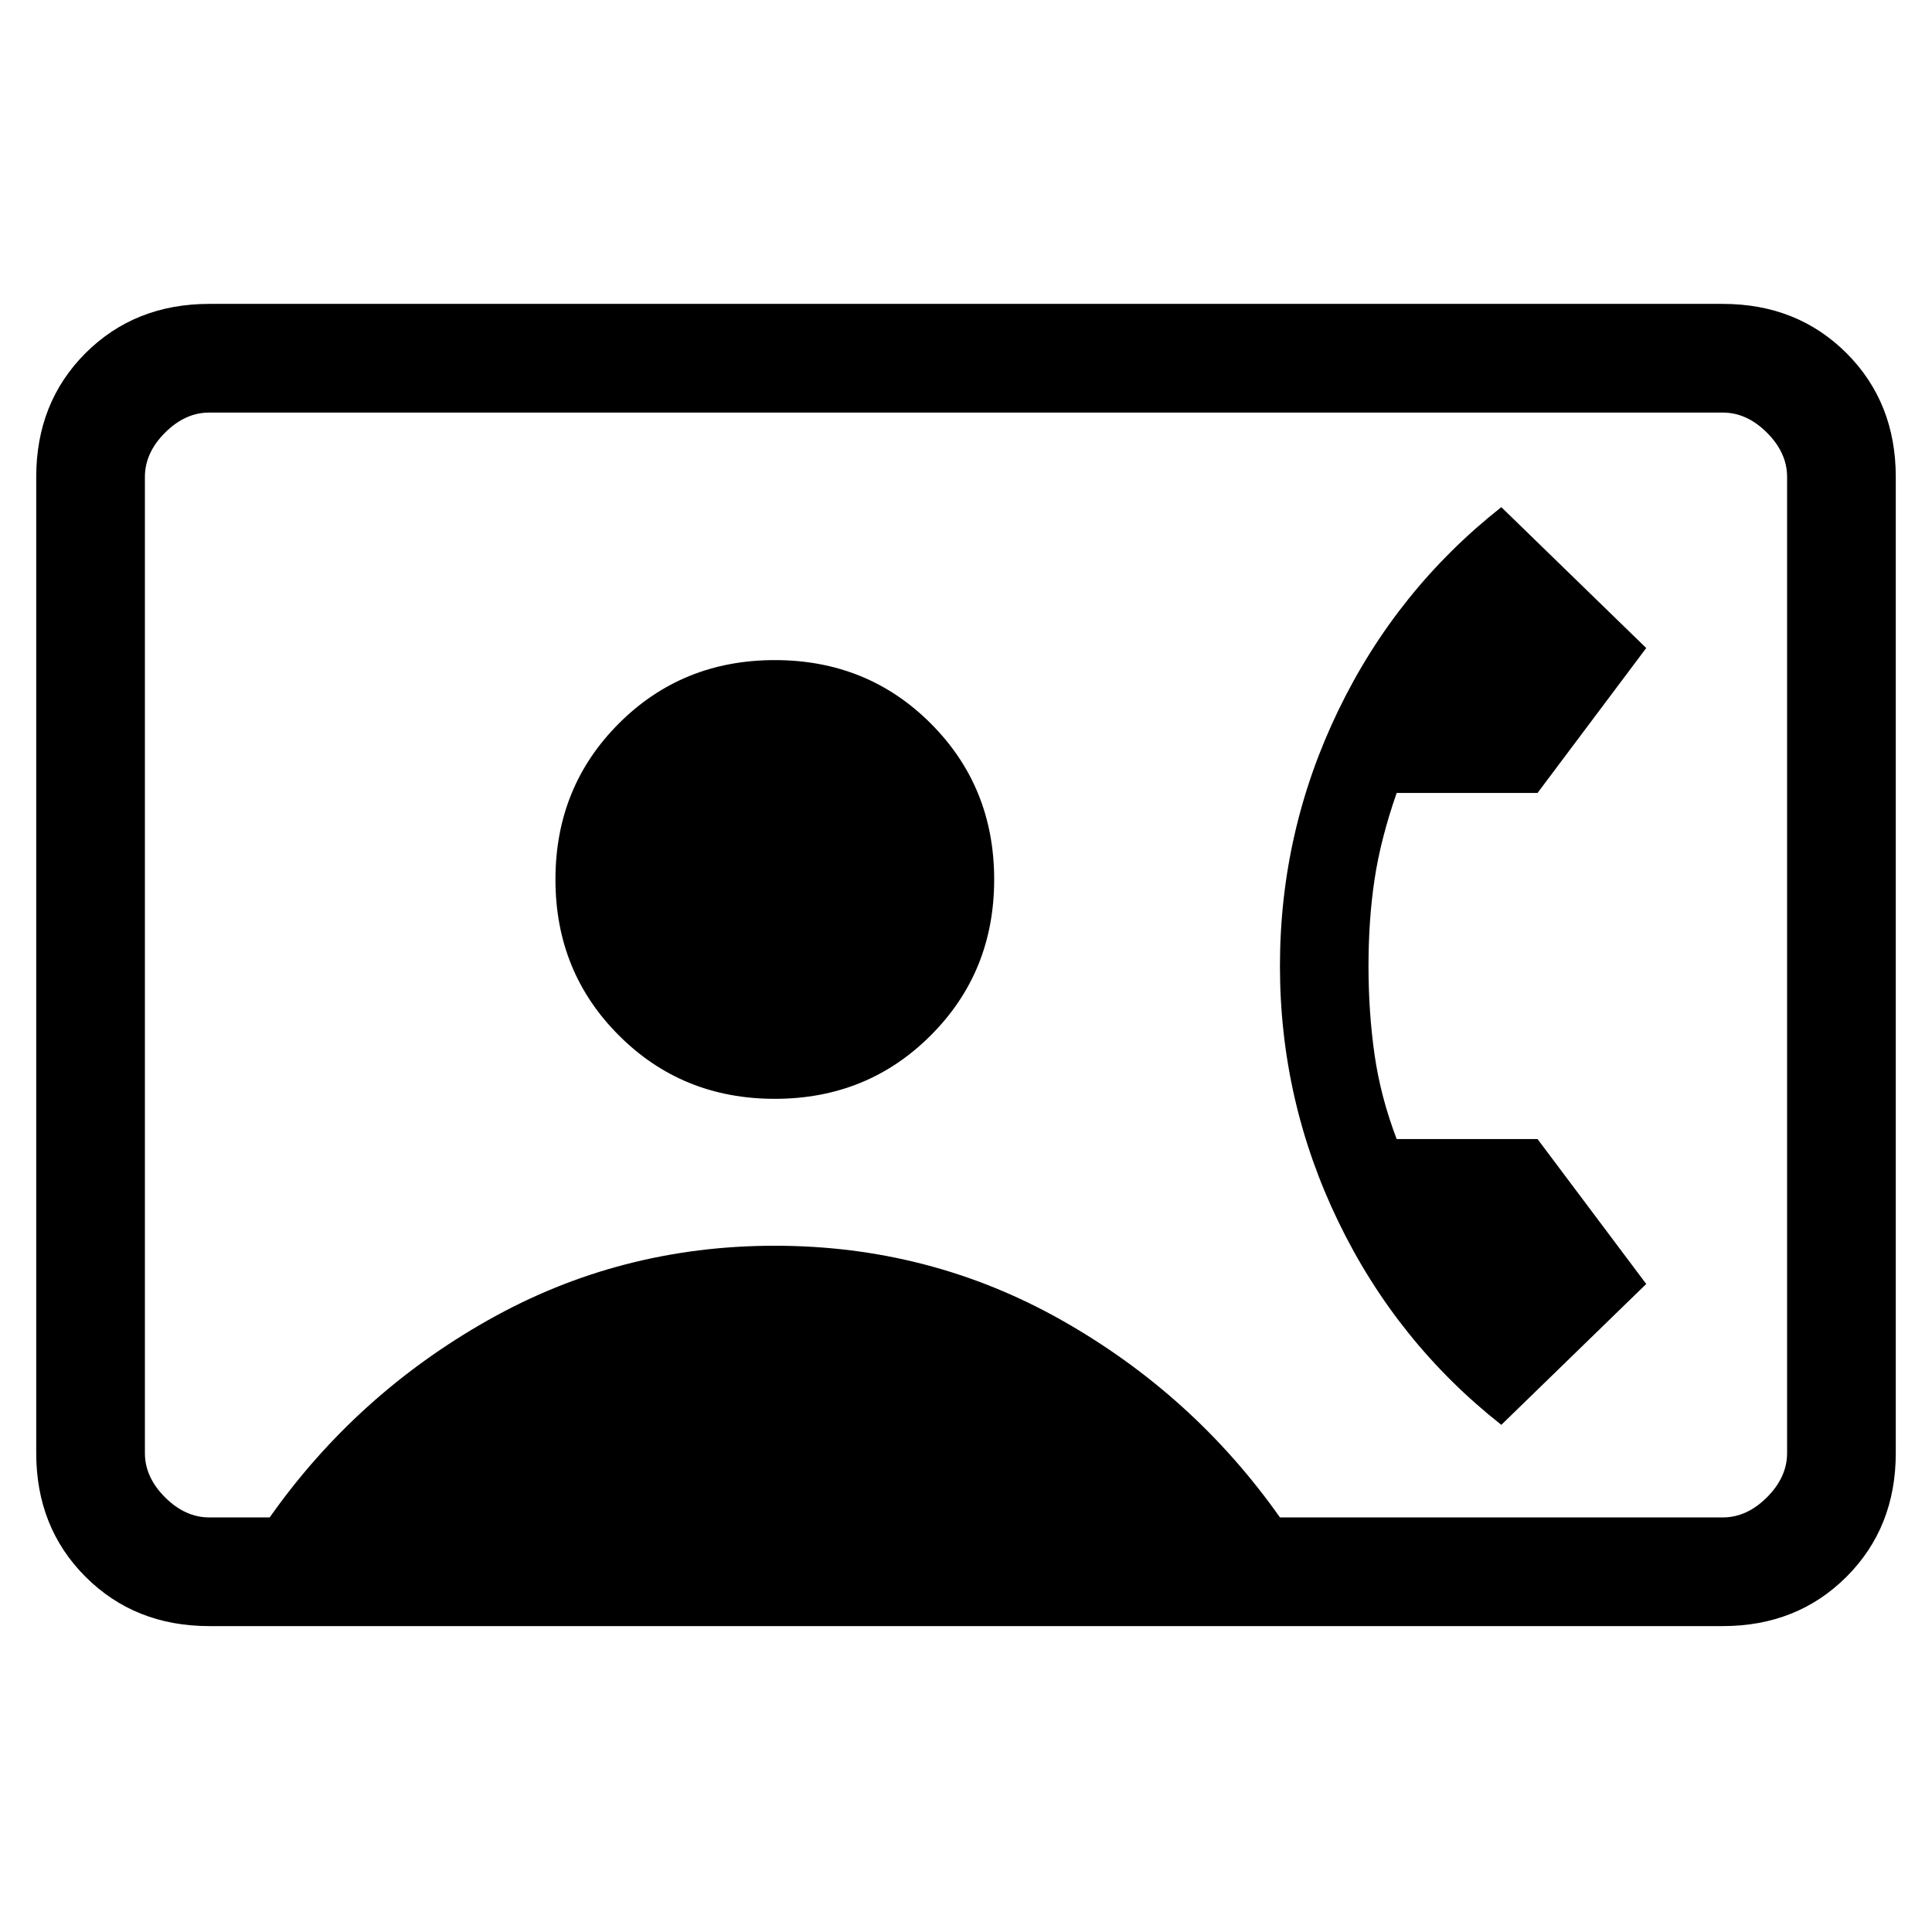 <svg xmlns="http://www.w3.org/2000/svg" height="24" width="24"><path d="M2.6 20.2Q1.675 20.2 1.062 19.587Q0.45 18.975 0.45 18.05V5.925Q0.45 5 1.062 4.387Q1.675 3.775 2.6 3.775H21.4Q22.325 3.775 22.938 4.387Q23.55 5 23.55 5.925V18.05Q23.55 18.975 22.938 19.587Q22.325 20.2 21.4 20.2ZM15.9 18.85H21.4Q21.7 18.85 21.95 18.6Q22.2 18.35 22.2 18.05V5.925Q22.2 5.625 21.95 5.375Q21.7 5.125 21.4 5.125H2.6Q2.3 5.125 2.05 5.375Q1.8 5.625 1.8 5.925V18.05Q1.8 18.35 2.05 18.6Q2.3 18.85 2.6 18.85H3.35Q4.425 17.325 6.062 16.4Q7.7 15.475 9.625 15.475Q11.55 15.475 13.188 16.4Q14.825 17.325 15.9 18.85ZM9.625 13.65Q10.775 13.65 11.562 12.862Q12.35 12.075 12.35 10.925Q12.35 9.775 11.562 8.987Q10.775 8.2 9.625 8.2Q8.475 8.2 7.688 8.987Q6.9 9.775 6.9 10.925Q6.9 12.075 7.688 12.862Q8.475 13.65 9.625 13.65ZM18.65 17.7Q17.35 16.675 16.625 15.175Q15.9 13.675 15.9 12Q15.9 10.325 16.625 8.825Q17.35 7.325 18.65 6.3L20.45 8.05L19.1 9.85H17.35Q17.15 10.425 17.075 10.925Q17 11.425 17 12Q17 12.575 17.075 13.1Q17.15 13.625 17.35 14.15H19.1L20.45 15.95Z"/></svg>